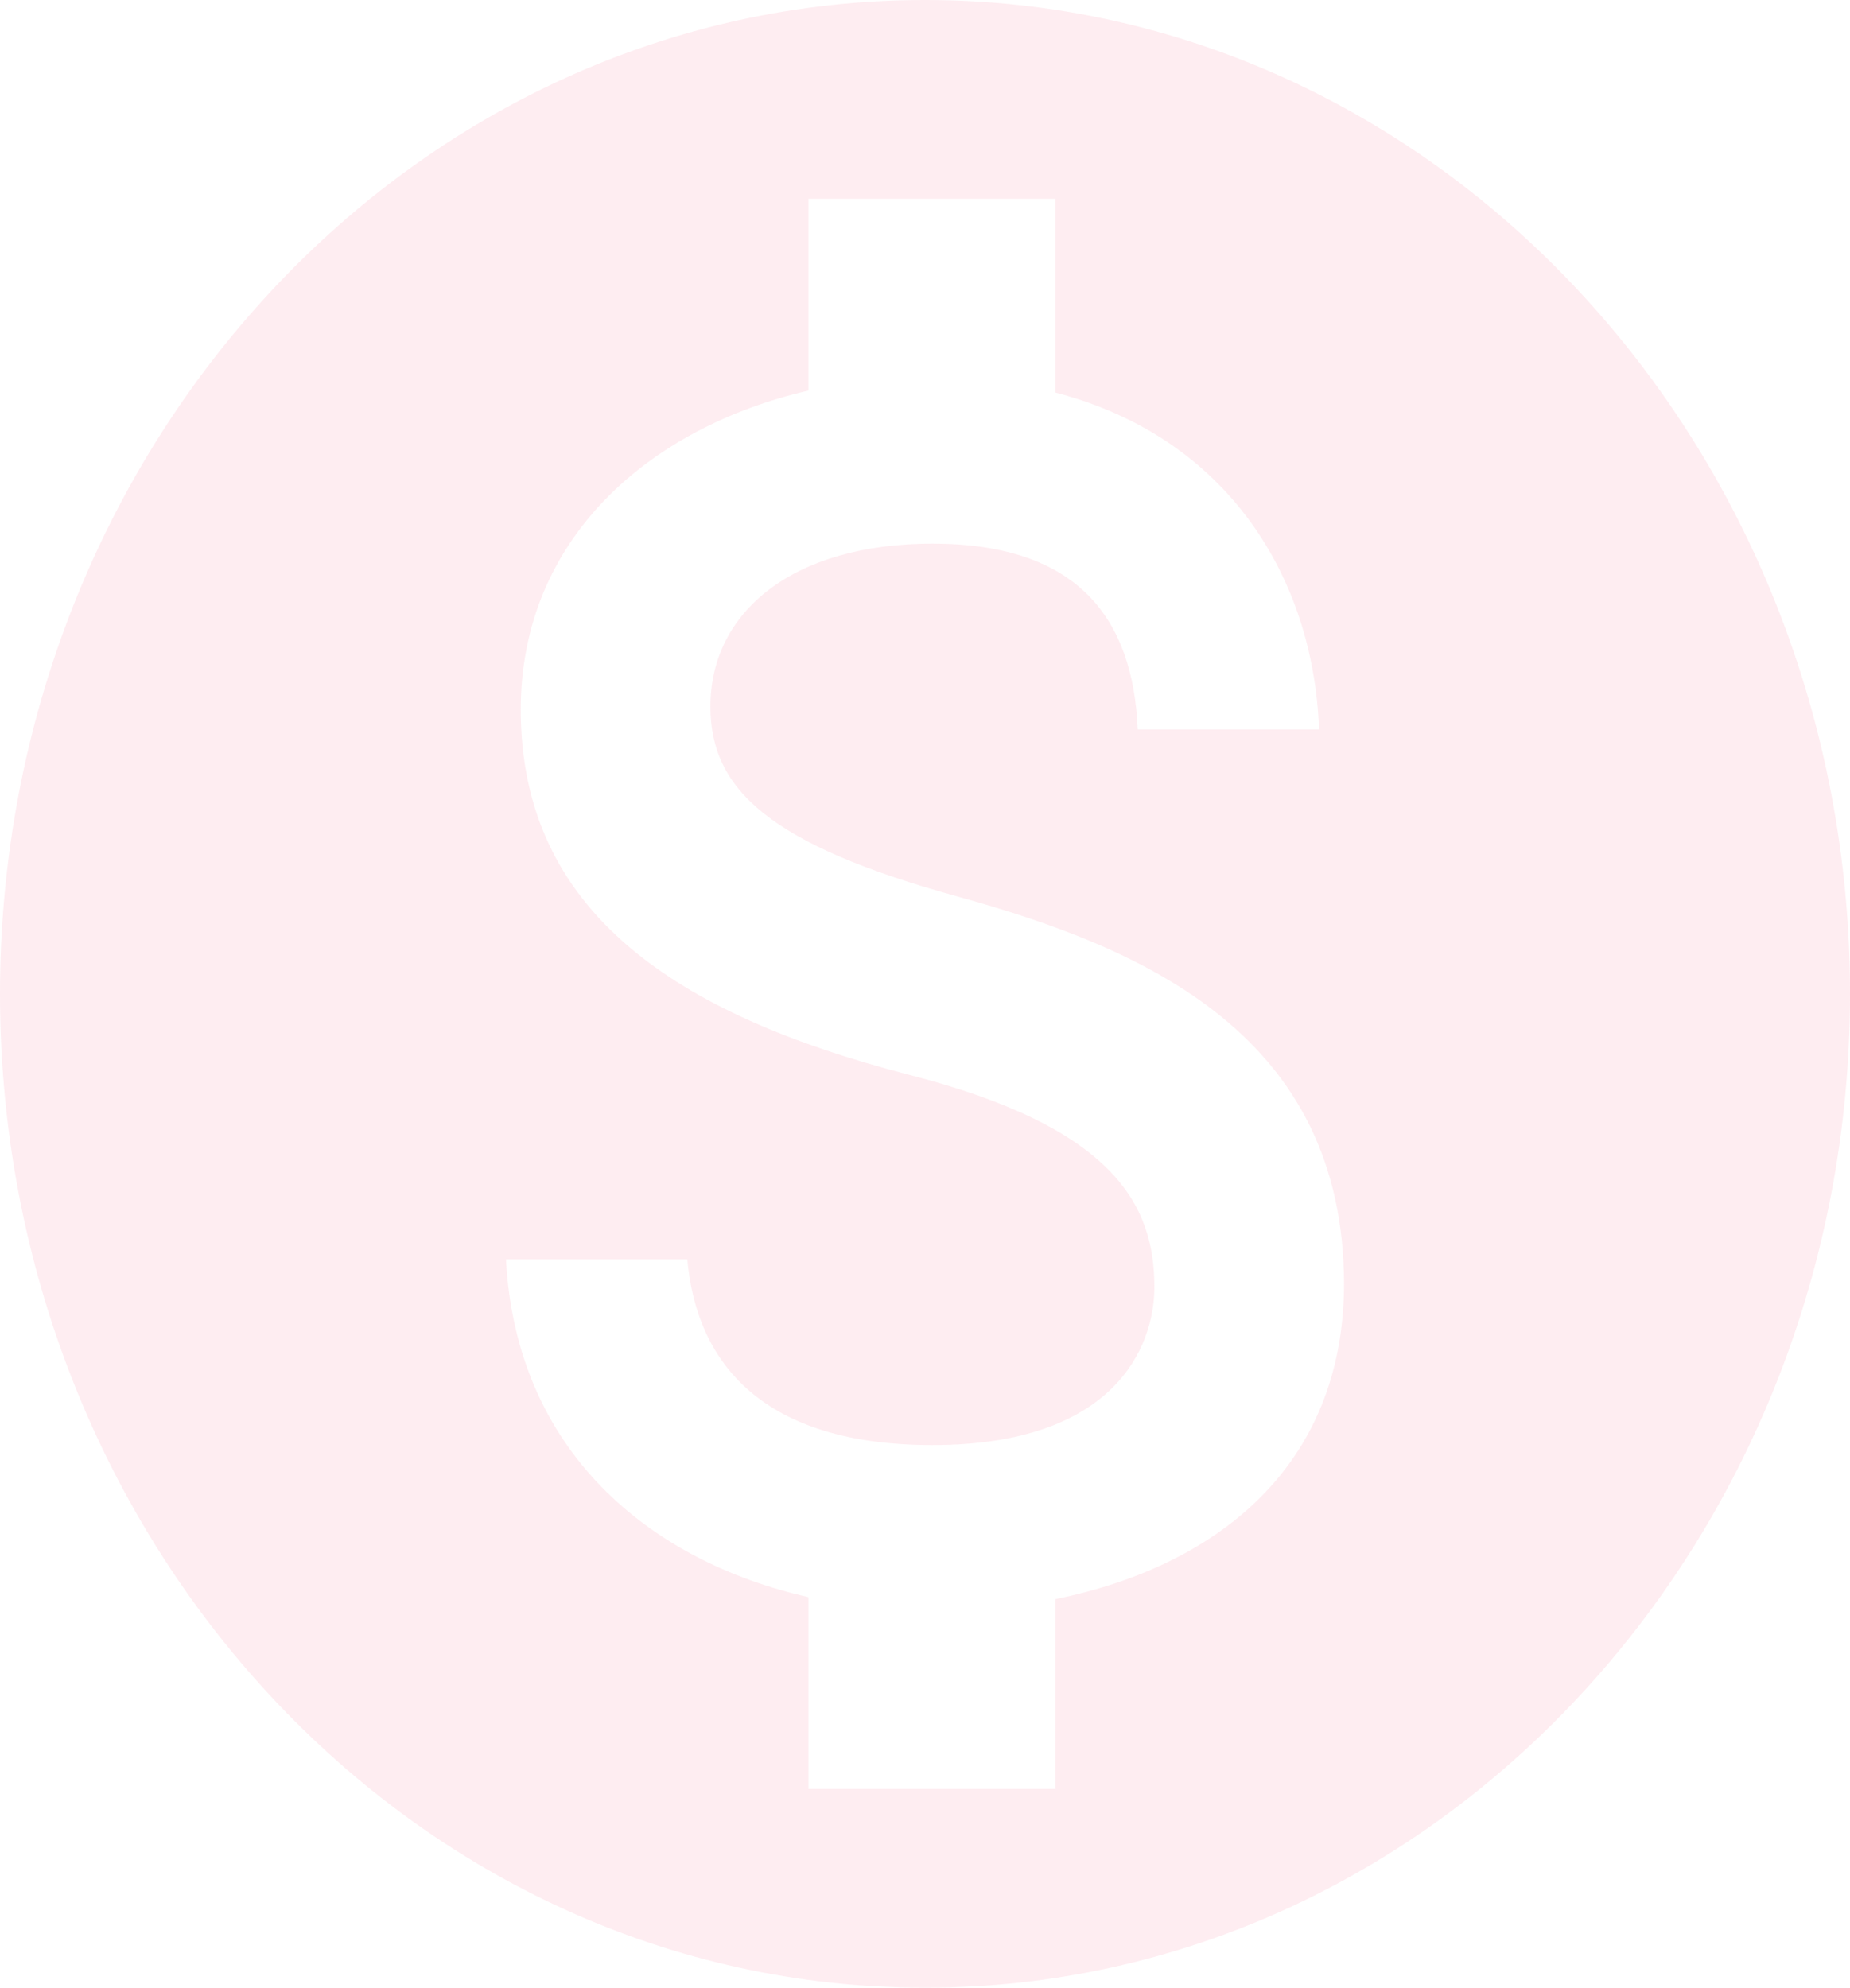 <svg xmlns="http://www.w3.org/2000/svg" width="100%" height="100%" viewBox="0 0 810.039 870.508">
  <defs>
    <style>
      .cls-1 {
        fill: #f64976;
        opacity: 0.1;
      }
    </style>
  </defs>
  <path id="ic_monetization_on_24px" class="cls-1" d="M407.02,2C183.449,2,2,196.994,2,437.254S183.449,872.508,407.02,872.508s405.02-194.994,405.02-435.254S630.591,2,407.02,2Zm57.108,700.324v83.134H355.987v-84C286.729,685.784,228,637.906,223.546,553.467H302.93c4.05,45.7,33.212,81.393,107.33,81.393,79.384,0,97.2-42.655,97.2-69.205,0-36.126-17.821-70.076-108.14-93.145-100.445-26.115-169.3-70.511-169.3-159.738,0-74.864,56.3-123.612,125.961-139.717v-84h108.14v84.874c75.334,19.586,113,80.957,115.431,147.551H500.174c-2.025-48.313-25.921-81.393-89.914-81.393-60.753,0-97.2,29.6-97.2,71.382,0,36.561,26.326,60.5,108.14,83.134s169.3,60.5,169.3,170.184c-.405,79.652-55.893,123.177-126.366,137.54Z" transform="translate(-2 -2)"/>
</svg>
